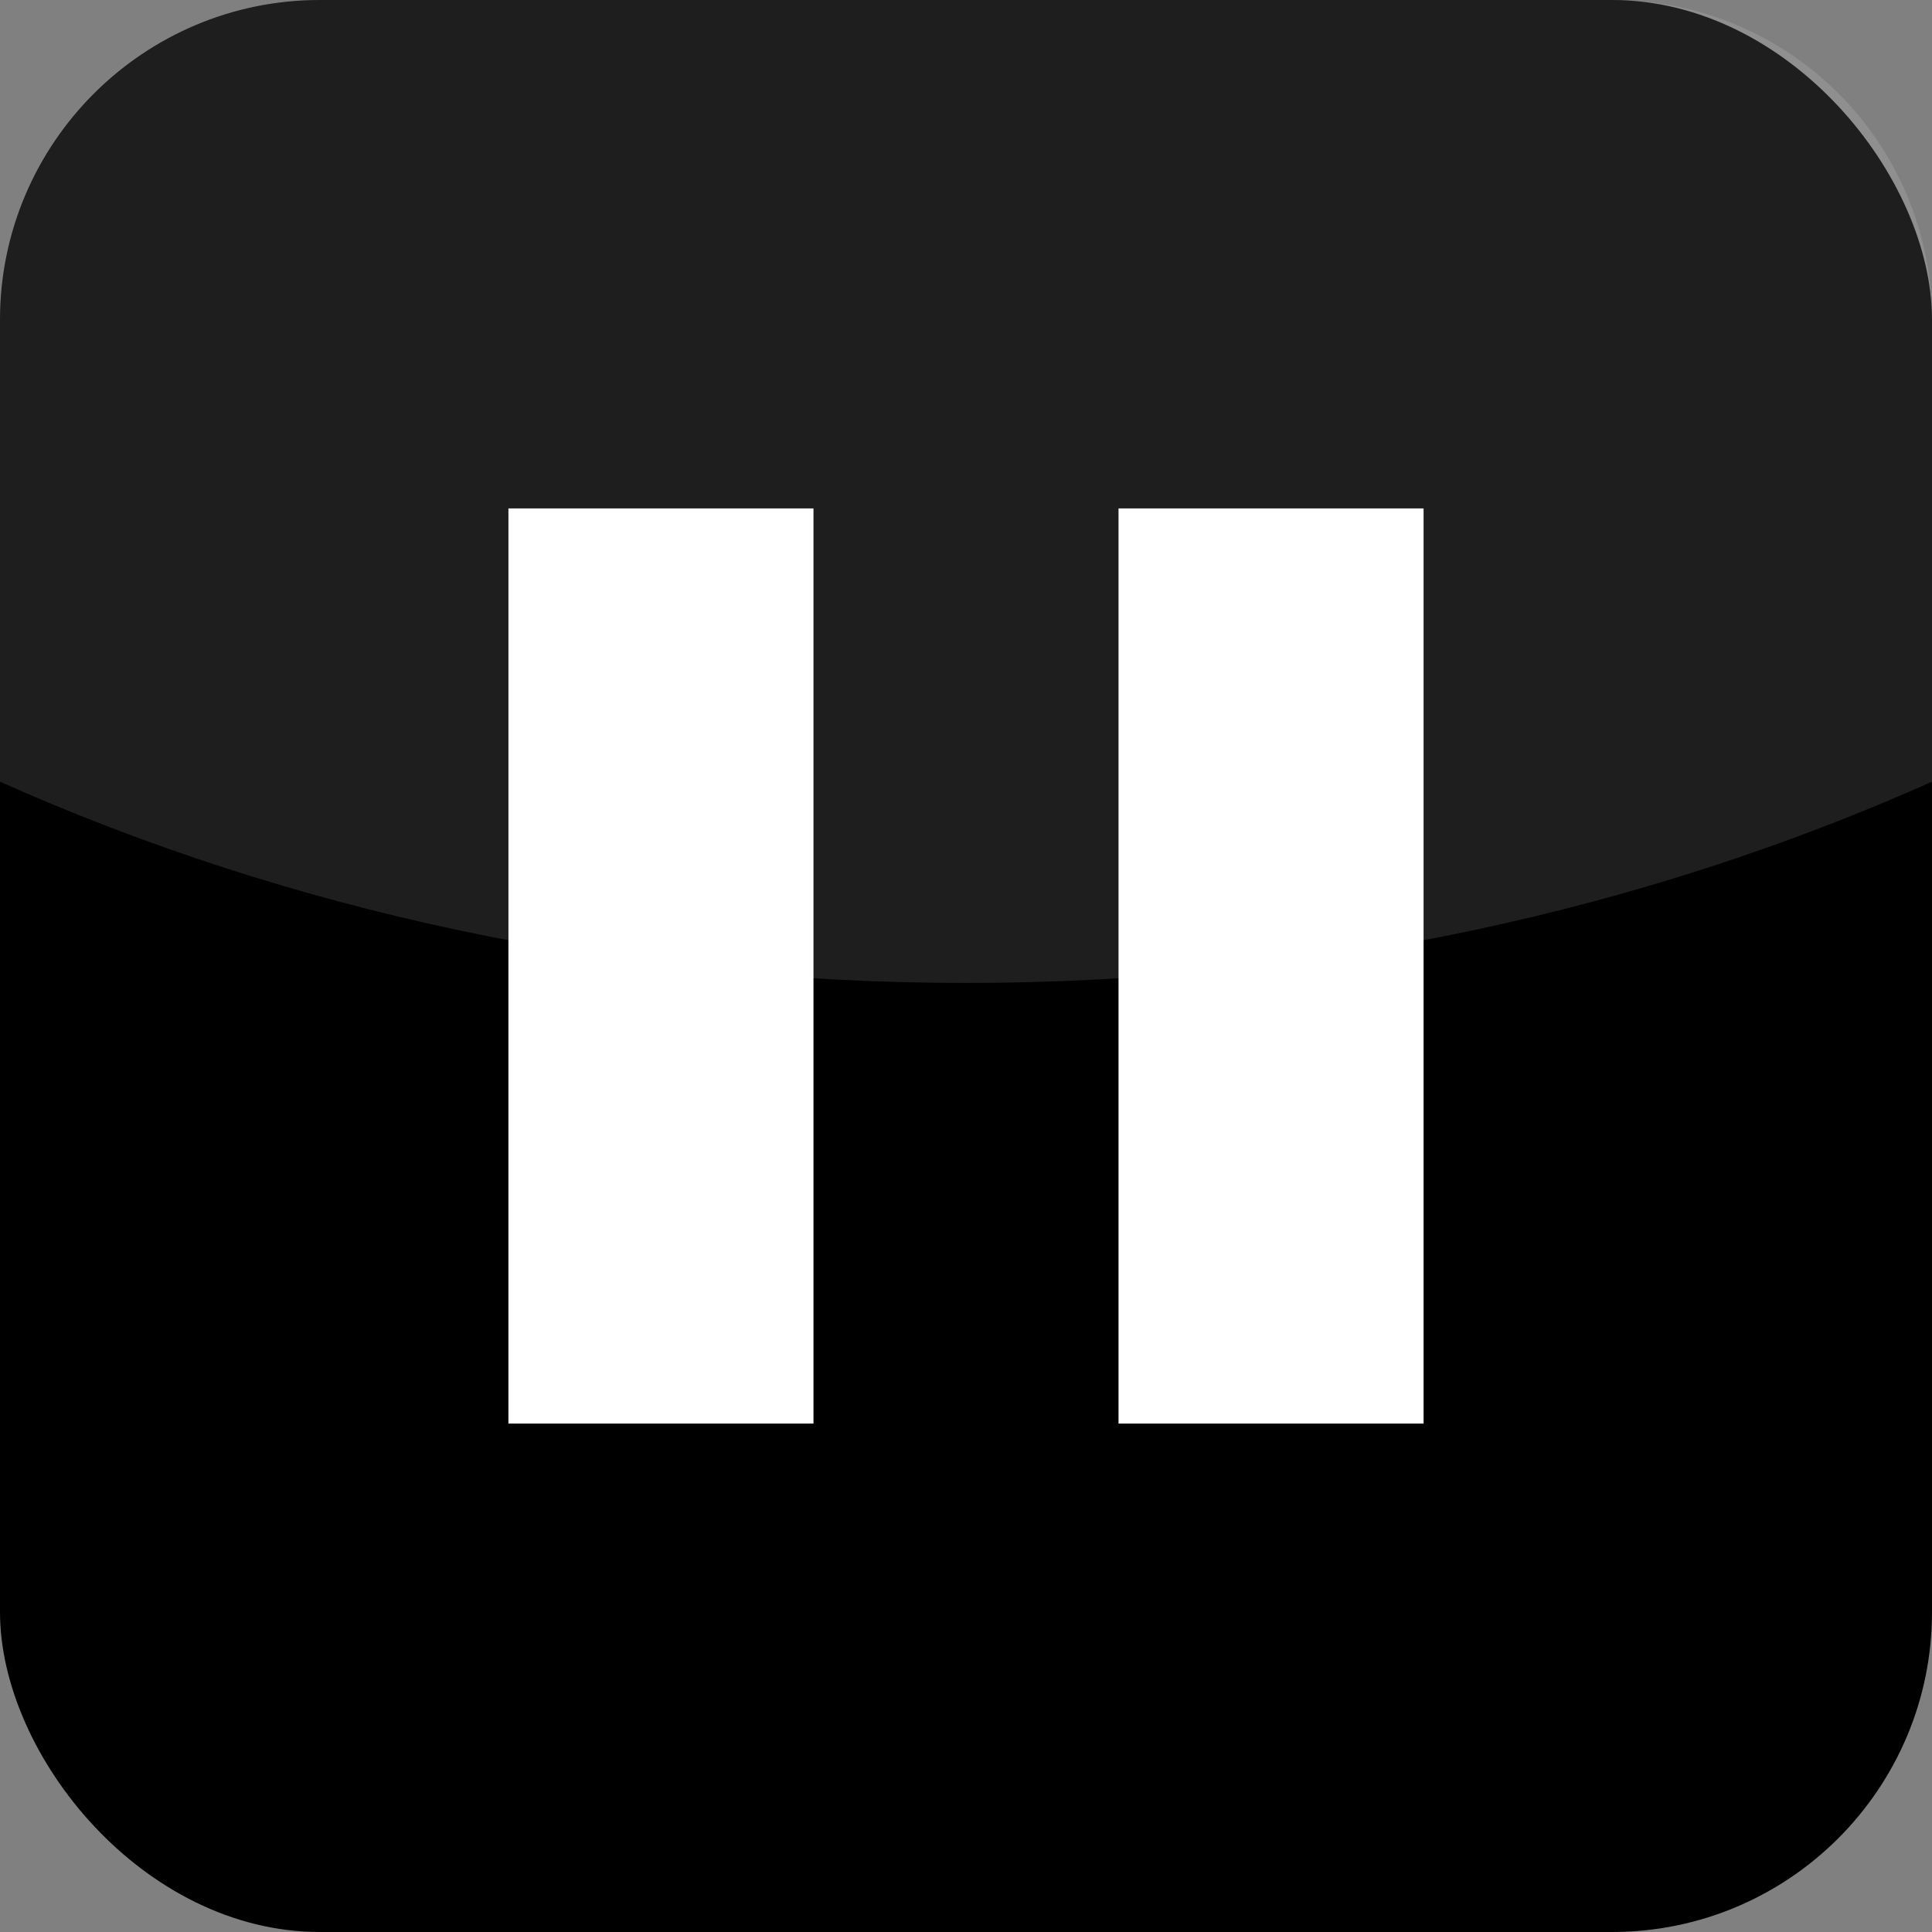 <?xml version="1.0" encoding="UTF-8" standalone="no"?>
<!-- Created with Inkscape (http://www.inkscape.org/) -->
<svg
   xmlns:dc="http://purl.org/dc/elements/1.1/"
   xmlns:cc="http://creativecommons.org/ns#"
   xmlns:rdf="http://www.w3.org/1999/02/22-rdf-syntax-ns#"
   xmlns:svg="http://www.w3.org/2000/svg"
   xmlns="http://www.w3.org/2000/svg"
   xmlns:sodipodi="http://sodipodi.sourceforge.net/DTD/sodipodi-0.dtd"
   xmlns:inkscape="http://www.inkscape.org/namespaces/inkscape"
   width="57"
   height="57"
   id="svg2"
   sodipodi:version="0.32"
   inkscape:version="0.46"
   version="1.0"
   sodipodi:docname="btn-pause.svg"
   inkscape:output_extension="org.inkscape.output.svg.inkscape"
   inkscape:export-filename="/home/jw/src/eclipse/amarok-webui/images/btn-stop.png"
   inkscape:export-xdpi="90"
   inkscape:export-ydpi="90">
  <rect width="100%" height="100%" fill="#808080" stroke="none"/>
  <defs
     id="defs4">
    <inkscape:perspective
       sodipodi:type="inkscape:persp3d"
       inkscape:vp_x="0 : 526.18109 : 1"
       inkscape:vp_y="0 : 1000 : 0"
       inkscape:vp_z="744.09448 : 526.18109 : 1"
       inkscape:persp3d-origin="372.04724 : 350.78739 : 1"
       id="perspective10" />
  </defs>
  <sodipodi:namedview
     id="base"
     pagecolor="#ffffff"
     bordercolor="#666666"
     borderopacity="1.0"
     gridtolerance="10000"
     guidetolerance="10"
     objecttolerance="10"
     inkscape:pageopacity="0.0"
     inkscape:pageshadow="2"
     inkscape:zoom="5.4561404"
     inkscape:cx="12.659169"
     inkscape:cy="29.407764"
     inkscape:document-units="px"
     inkscape:current-layer="layer1"
     showgrid="true"
     inkscape:window-width="1432"
     inkscape:window-height="831"
     inkscape:window-x="1680"
     inkscape:window-y="0">
    <inkscape:grid
       type="xygrid"
       id="grid2385"
       visible="true"
       enabled="true"
       empspacing="3" />
  </sodipodi:namedview>
  <g
     inkscape:label="Layer 1"
     inkscape:groupmode="layer"
     id="layer1">
    <rect
       style="opacity:1;fill:#000000;fill-opacity:1;fill-rule:nonzero;stroke:none;stroke-width:1pt;stroke-linecap:butt;stroke-linejoin:miter;marker:none;marker-start:none;marker-mid:none;marker-end:none;stroke-miterlimit:4;stroke-dasharray:none;stroke-dashoffset:0;stroke-opacity:1;visibility:visible;display:inline;overflow:visible;enable-background:accumulate"
       id="rect3201"
       width="57"
       height="57"
       x="0"
       y="0"
       ry="9.439" />
    <path
       style="opacity:1;fill:#ffffff;fill-opacity:0.119;fill-rule:nonzero;stroke:none;stroke-width:1pt;stroke-linecap:butt;stroke-linejoin:miter;marker:none;marker-start:none;marker-mid:none;marker-end:none;stroke-miterlimit:4;stroke-dasharray:none;stroke-dashoffset:0;stroke-opacity:1;visibility:visible;display:inline;overflow:visible;enable-background:accumulate"
       d="M 9.438 0 C 4.208 0 2.4418591e-17 4.208 0 9.438 L 0 23.062 C 8.48 26.849 18.186 29 28.5 29 C 38.814 29 48.52 26.849 57 23.062 L 57 9.438 C 57 4.208 52.792 2.4418591e-17 47.562 0 L 9.438 0 z "
       id="rect2383" />
    <rect
       style="opacity:1;fill:#ffffff;fill-opacity:1;fill-rule:nonzero;stroke:none;stroke-width:1pt;stroke-linecap:butt;stroke-linejoin:miter;marker:none;marker-start:none;marker-mid:none;marker-end:none;stroke-miterlimit:4;stroke-dasharray:none;stroke-dashoffset:0;stroke-opacity:1;visibility:visible;display:inline;overflow:visible;enable-background:accumulate"
       id="rect3204"
       width="9"
       height="27"
       x="15"
       y="15"
       ry="0" />
    <rect
       style="opacity:1;fill:#ffffff;fill-opacity:1;fill-rule:nonzero;stroke:none;stroke-width:1pt;stroke-linecap:butt;stroke-linejoin:miter;marker:none;marker-start:none;marker-mid:none;marker-end:none;stroke-miterlimit:4;stroke-dasharray:none;stroke-dashoffset:0;stroke-opacity:1;visibility:visible;display:inline;overflow:visible;enable-background:accumulate"
       id="rect3226"
       width="9"
       height="27"
       x="33"
       y="15"
       ry="0" />
  </g>
</svg>
